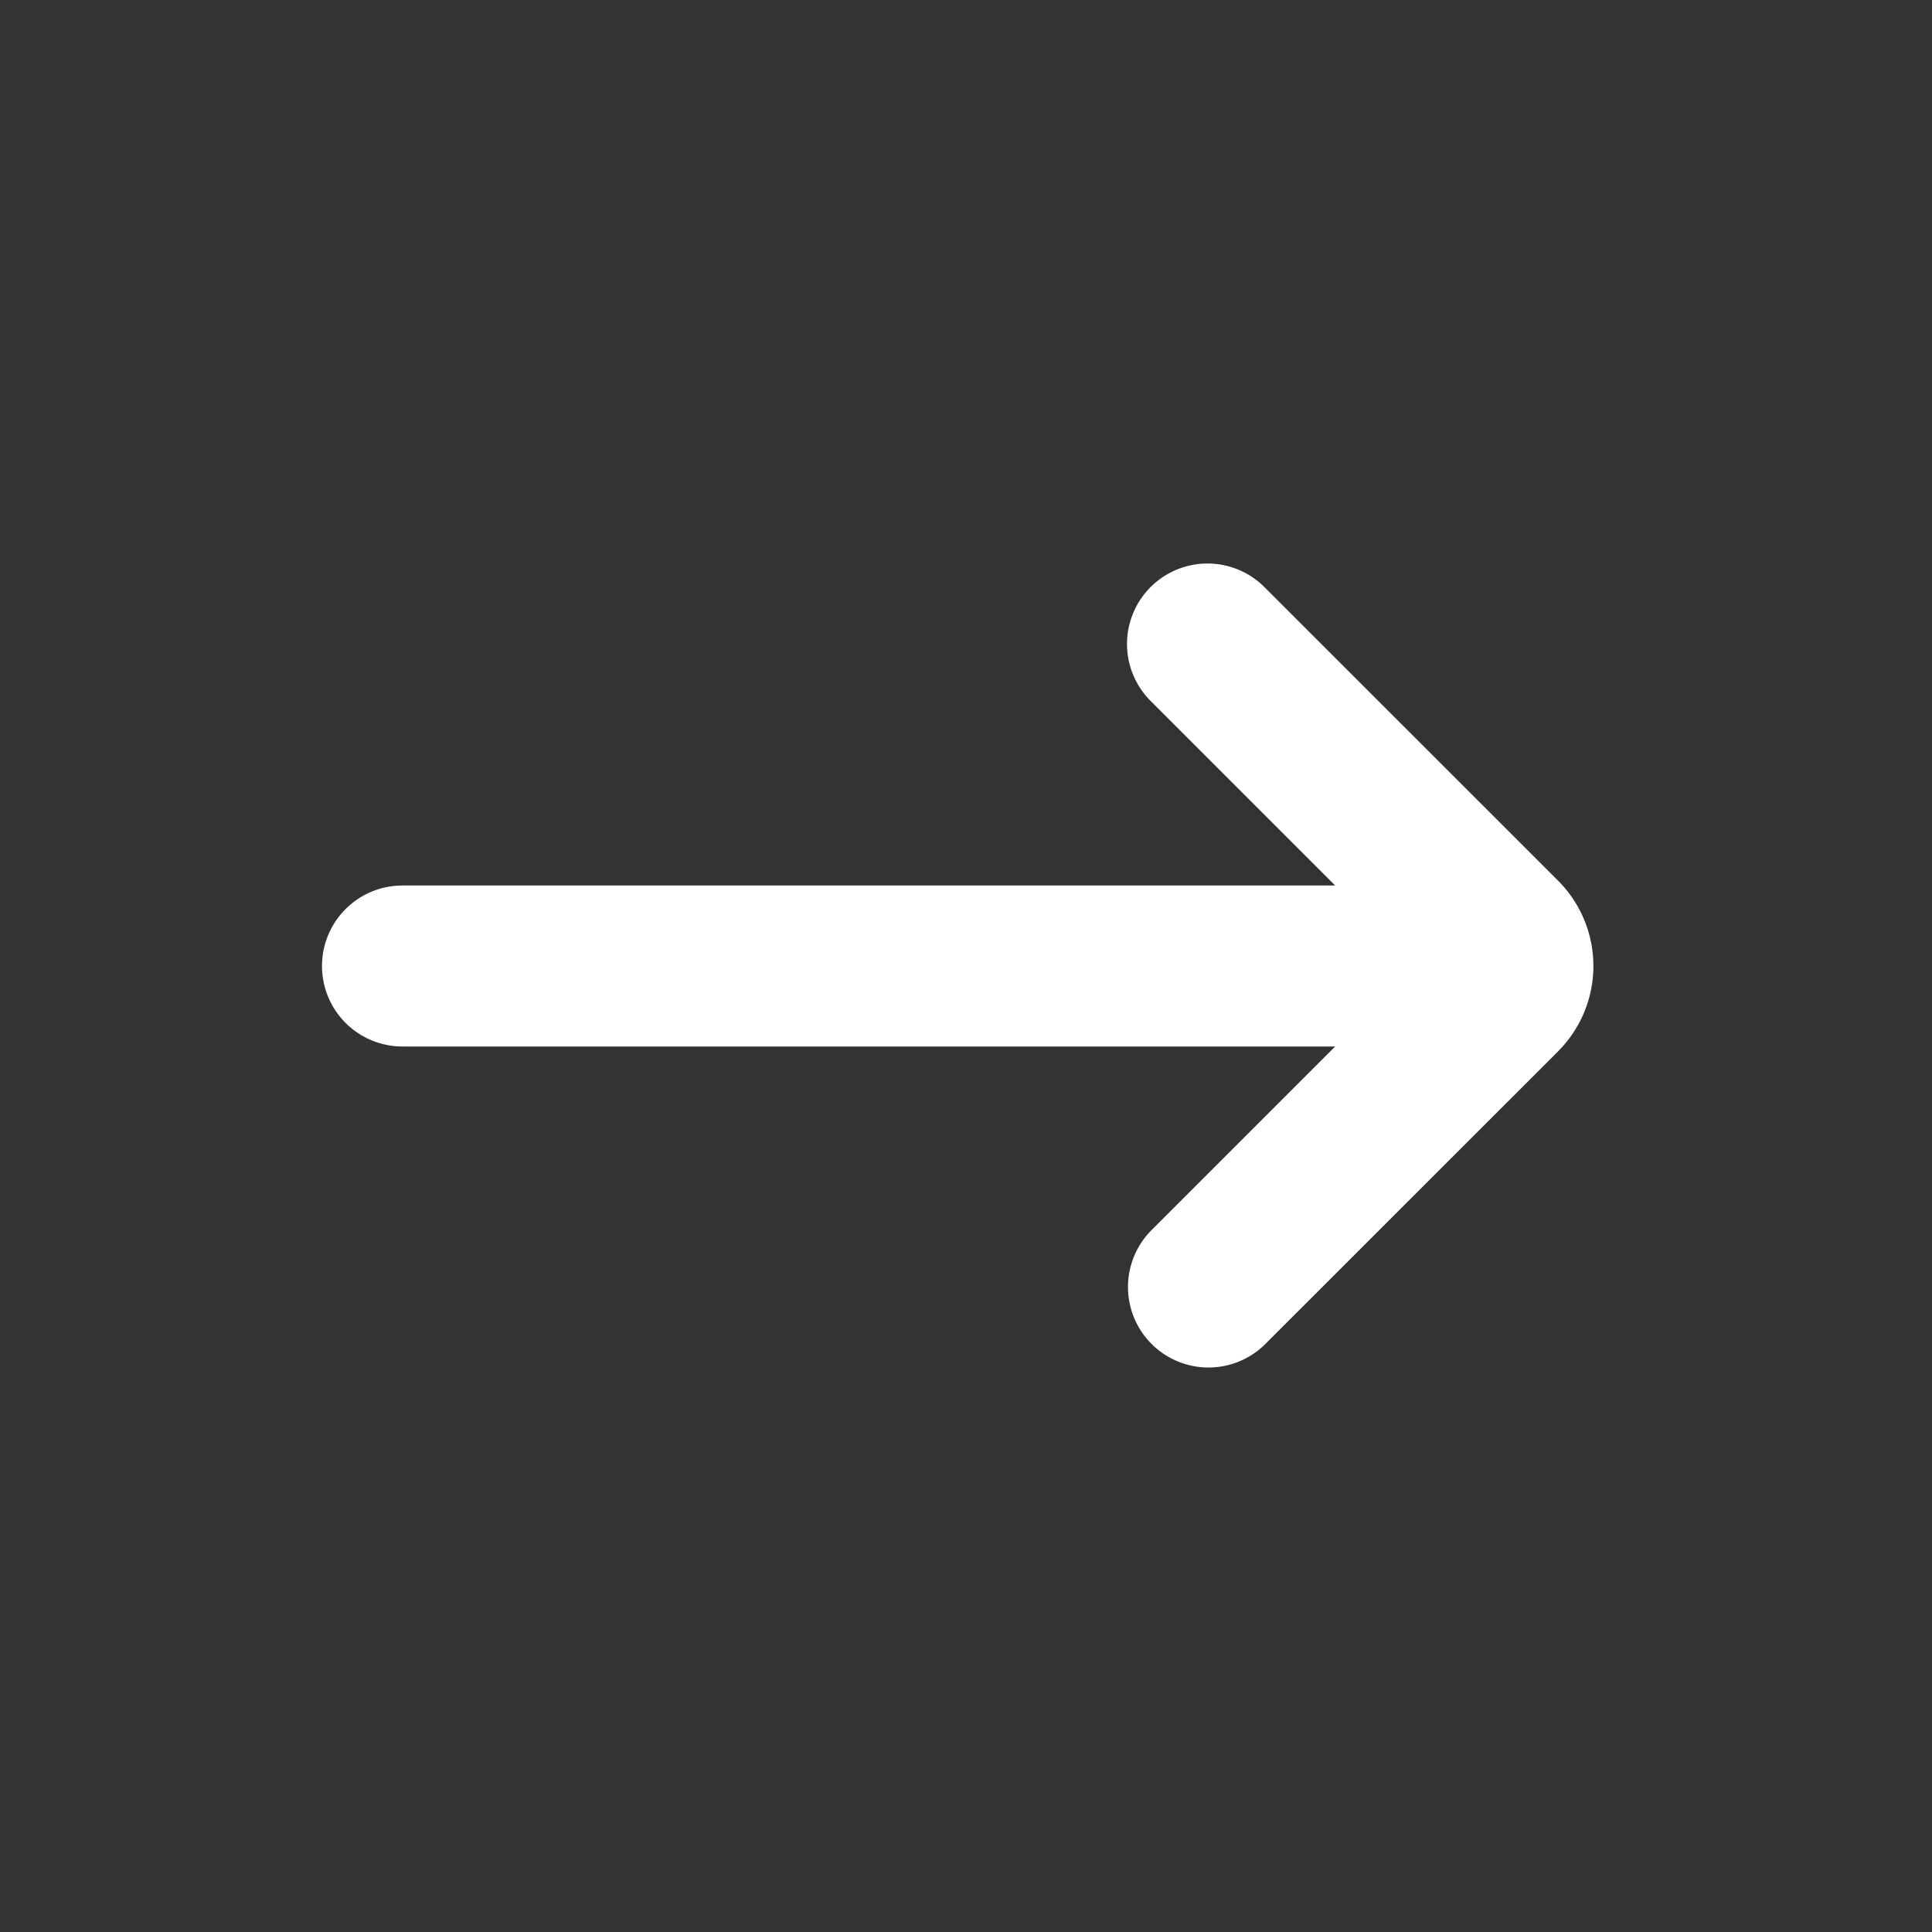 <svg xmlns="http://www.w3.org/2000/svg" width="24" height="24" fill="none" viewBox="0 0 24 24"><rect x="0" y="0" width="24" height="24" fill="#333333" stroke="none"/><path fill="#fff" fill-rule="evenodd" d="M14.293 7.293a1 1 0 0 1 1.414 0l3.647 3.646a1.5 1.5 0 0 1 0 2.122l-3.647 3.646a1 1 0 0 1-1.414-1.414L16.586 13H5a1 1 0 1 1 0-2h11.586l-2.293-2.293a1 1 0 0 1 0-1.414Z" clip-rule="evenodd"/></svg>